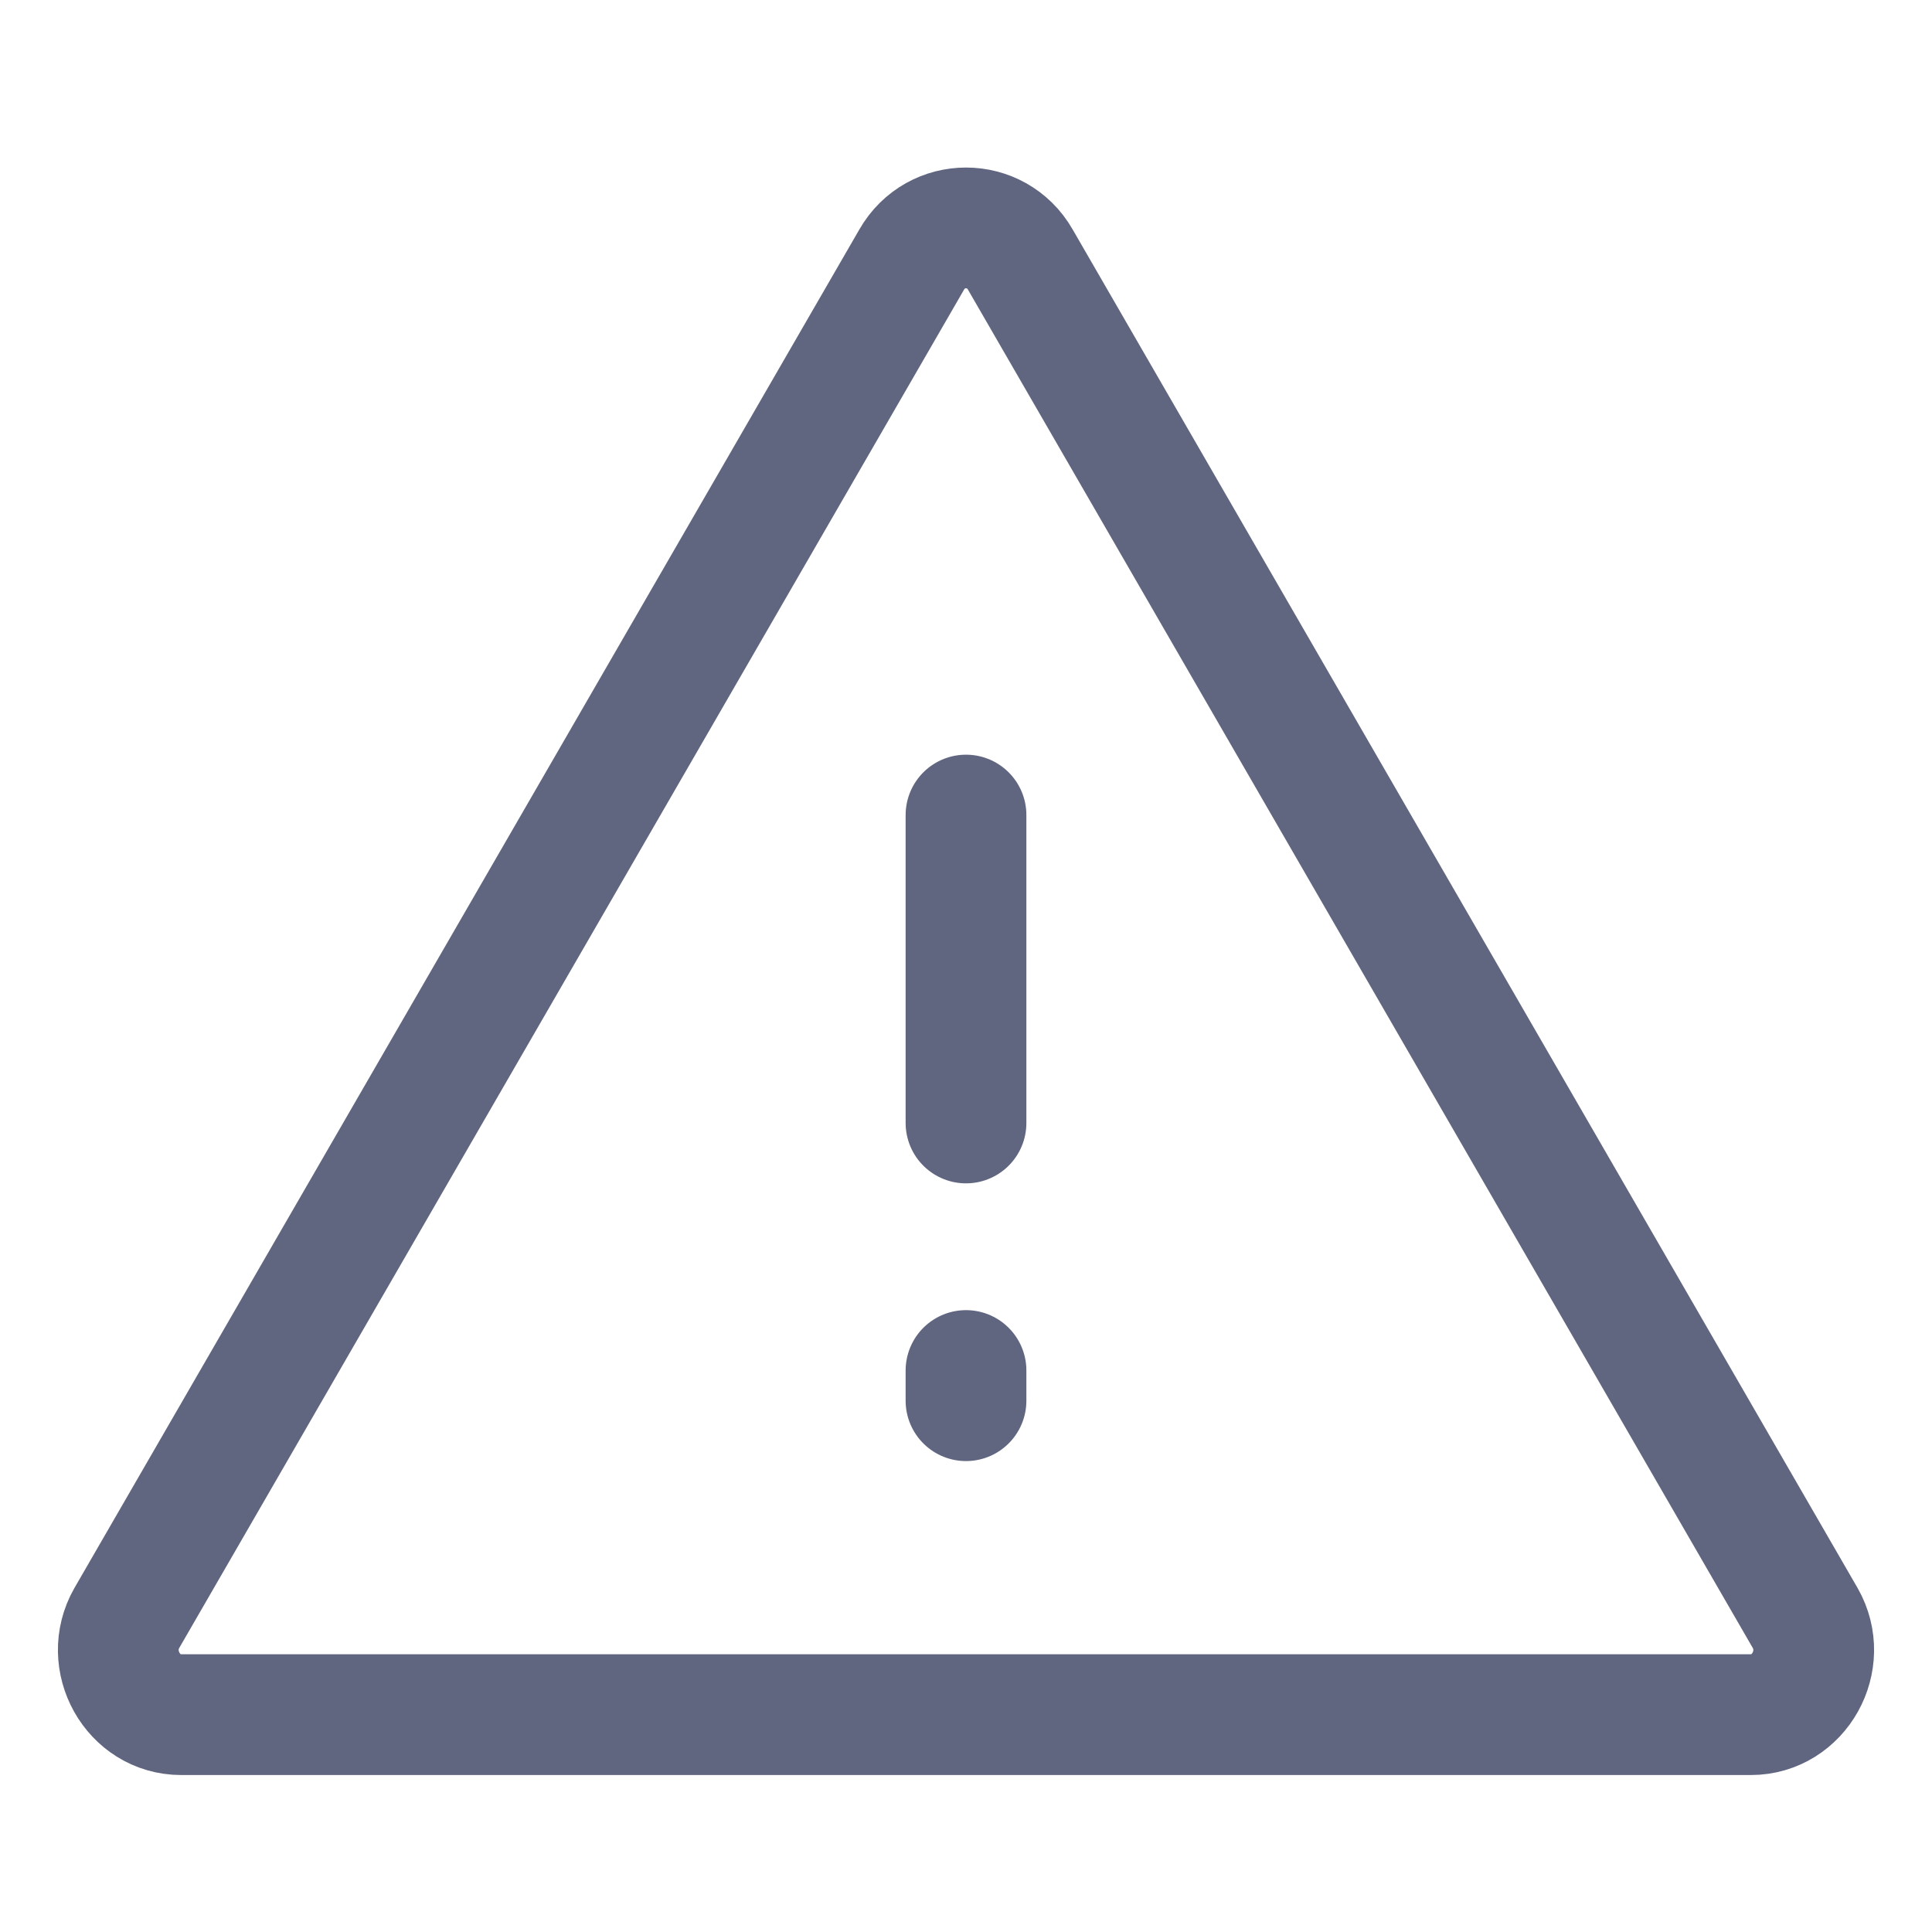 <svg width="16" height="16" viewBox="0 0 16 16" fill="none" xmlns="http://www.w3.org/2000/svg">
<path d="M7.55 2.15L1.05 13.4C0.85 13.75 1.1 14.2 1.5 14.2H14.5C14.9 14.2 15.15 13.75 14.95 13.4L8.45 2.15C8.25 1.8 7.75 1.8 7.55 2.15Z" stroke="#606580" stroke-miterlimit="10" stroke-linecap="round" stroke-linejoin="round"/>
<path d="M8 6.75V9.3" stroke="#606580" stroke-miterlimit="10" stroke-linecap="round" stroke-linejoin="round"/>
<path d="M8 11.35V11.6" stroke="#606580" stroke-miterlimit="10" stroke-linecap="round" stroke-linejoin="round"/>
</svg>
